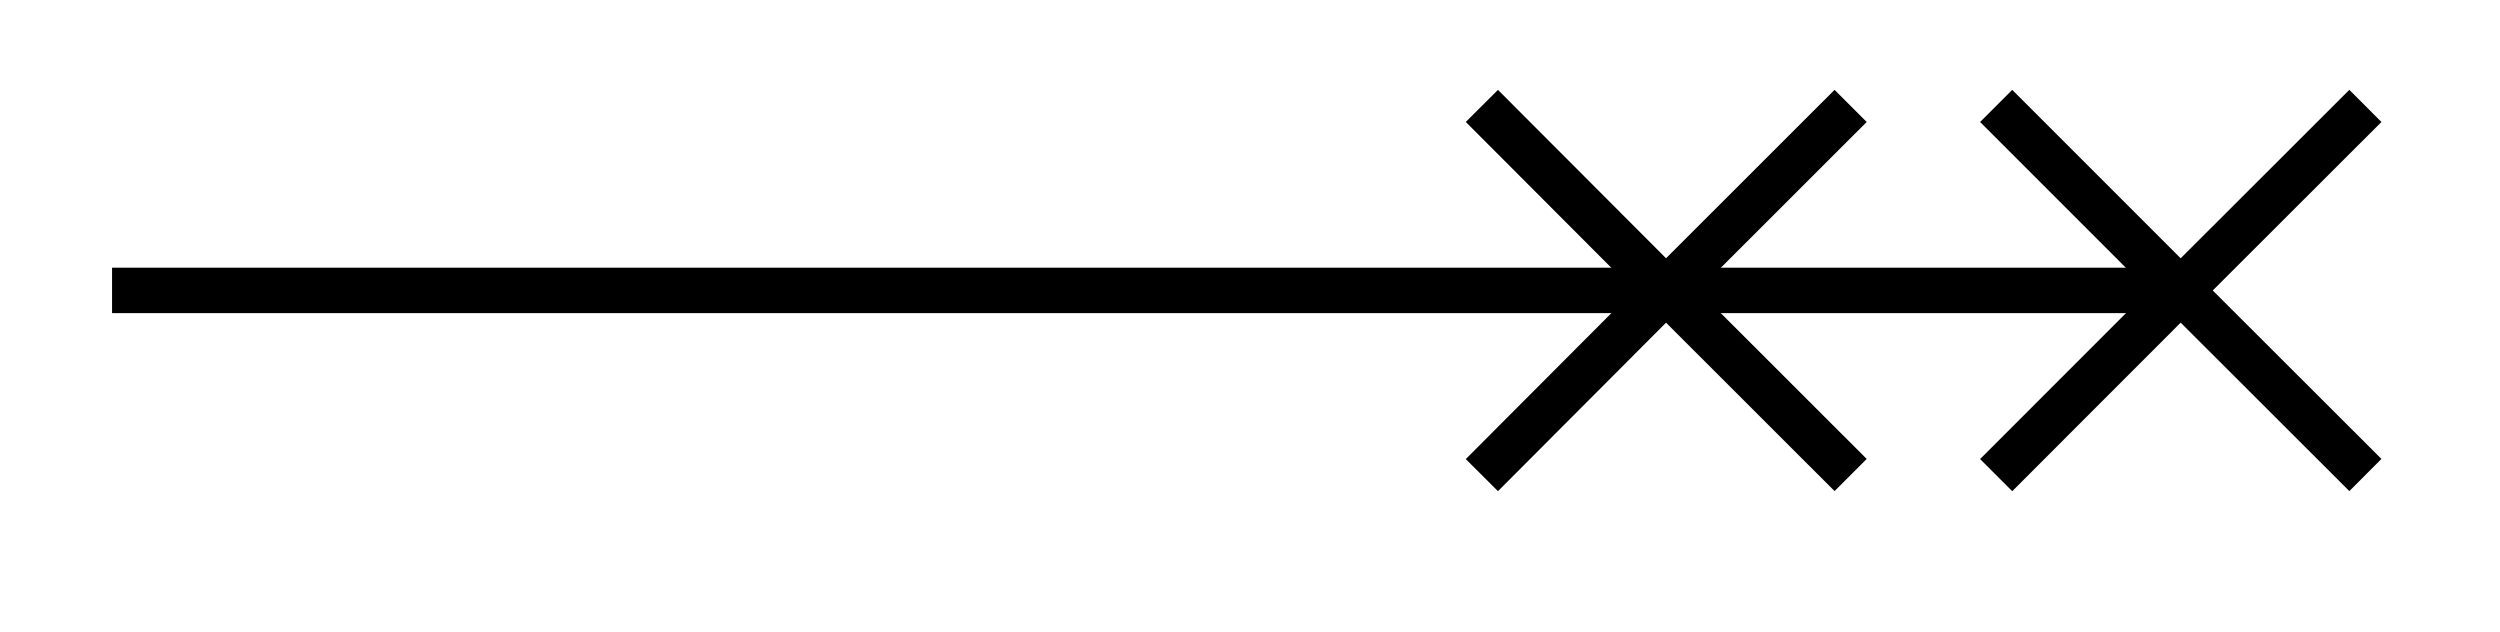 <svg xmlns="http://www.w3.org/2000/svg" width="21.952" height="5.546"><defs><clipPath id="a"><path d="M7 0h14.93v5.32H7Zm0 0"/></clipPath><clipPath id="b"><path d="M11 0h10.93v5.32H11Zm0 0"/></clipPath></defs><path fill="none" stroke="#000" stroke-miterlimit="10" stroke-width=".399" d="M.984 2.55h18.164"/><g clip-path="url(#a)"><path fill="none" stroke="#000" stroke-miterlimit="10" stroke-width=".399" d="m16.25.93-1.621 1.62M13.012.93l1.617 1.62m-1.617 1.622 1.617-1.621m1.621 1.62-1.621-1.62"/></g><g clip-path="url(#b)"><path fill="none" stroke="#000" stroke-miterlimit="10" stroke-width=".399" d="m20.77.93-1.622 1.62M17.528.93l1.62 1.62m-1.62 1.622 1.62-1.621m1.622 1.62-1.622-1.62"/></g></svg>